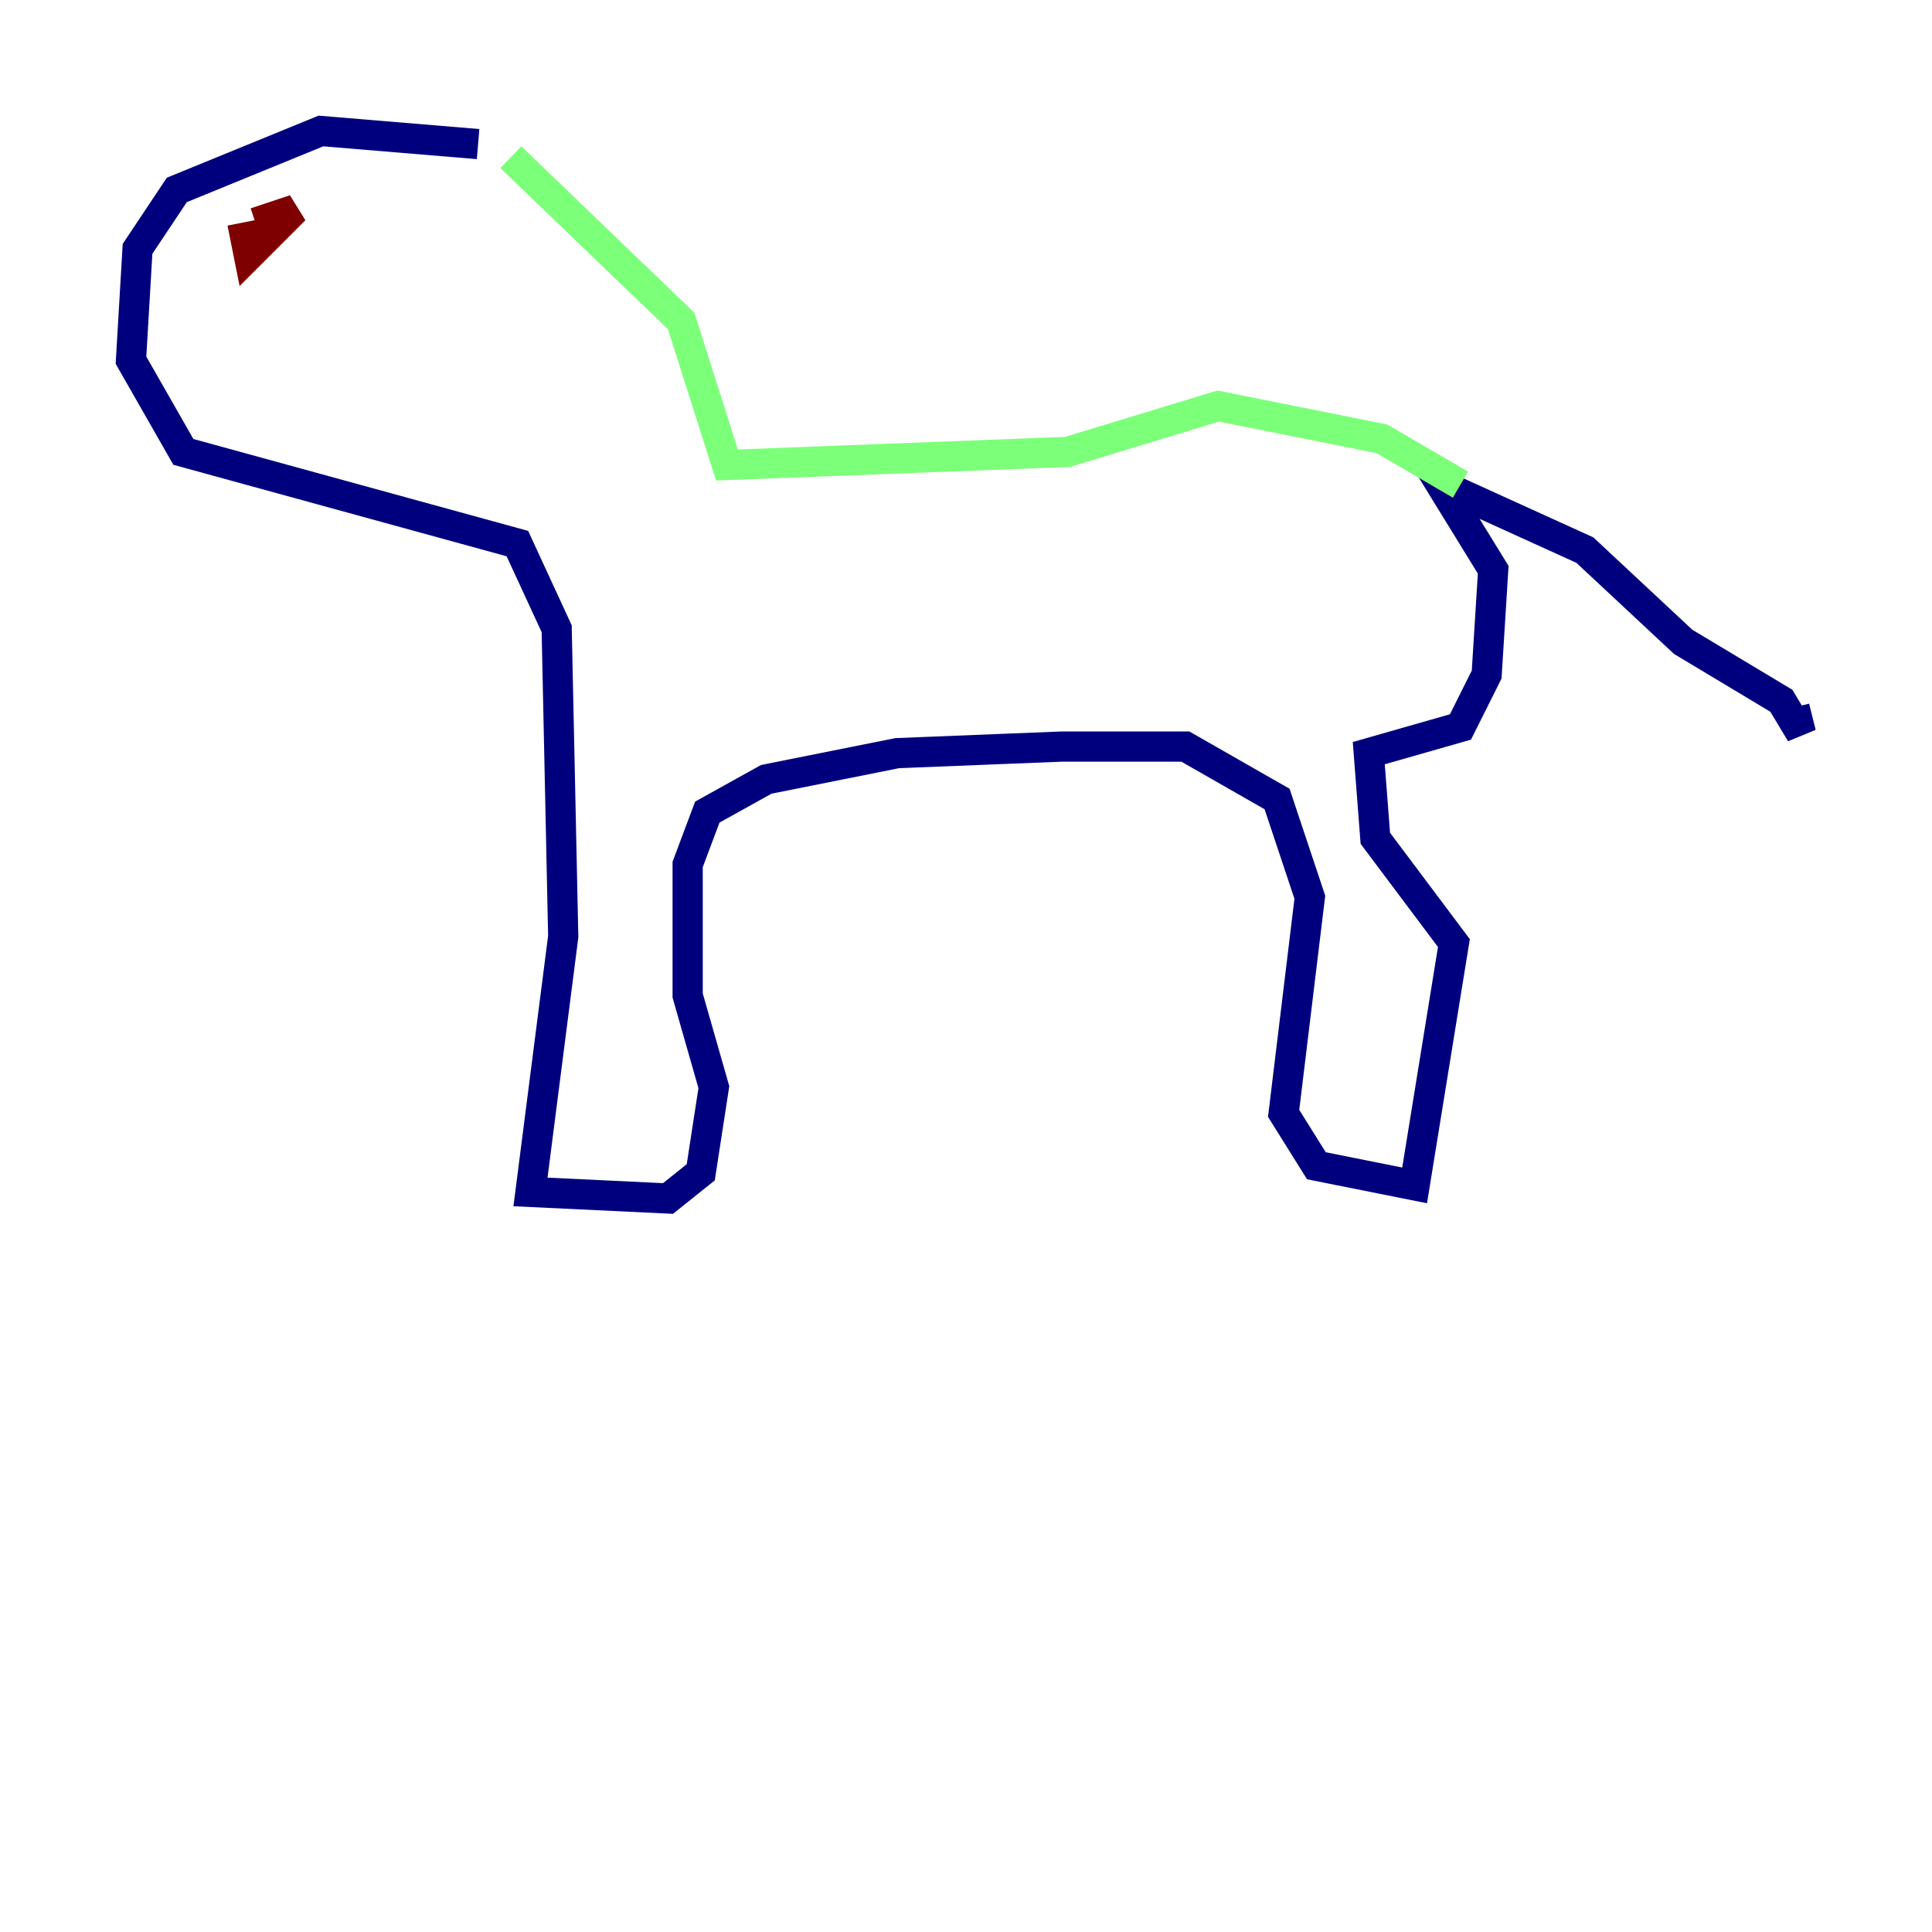 <?xml version="1.0" encoding="utf-8" ?>
<svg baseProfile="tiny" height="128" version="1.2" viewBox="0,0,128,128" width="128" xmlns="http://www.w3.org/2000/svg" xmlns:ev="http://www.w3.org/2001/xml-events" xmlns:xlink="http://www.w3.org/1999/xlink"><defs /><polyline fill="none" points="31.675,9.546 21.261,8.678 11.715,12.583 9.112,16.488 8.678,23.864 12.149,29.939 34.278,36.014 36.881,41.654 37.315,62.047 35.146,78.969 44.258,79.403 46.427,77.668 47.295,72.027 45.559,65.953 45.559,57.275 46.861,53.803 50.766,51.634 59.444,49.898 70.291,49.464 78.536,49.464 84.61,52.936 86.78,59.444 85.044,73.763 87.214,77.234 93.722,78.536 96.325,62.481 91.119,55.539 90.685,49.898 96.759,48.163 98.495,44.691 98.929,37.749 95.458,32.108 105.003,36.447 111.512,42.522 118.02,46.427 119.322,48.597 118.888,46.861" stroke="#00007f" stroke-width="2" /><polyline fill="none" points="96.759,32.108 91.552,29.071 80.705,26.902 70.725,29.939 48.163,30.807 45.125,21.261 33.844,10.414" stroke="#7cff79" stroke-width="2" /><polyline fill="none" points="16.054,14.752 16.488,16.922 19.525,13.885 16.922,14.752" stroke="#7f0000" stroke-width="2" /></svg>